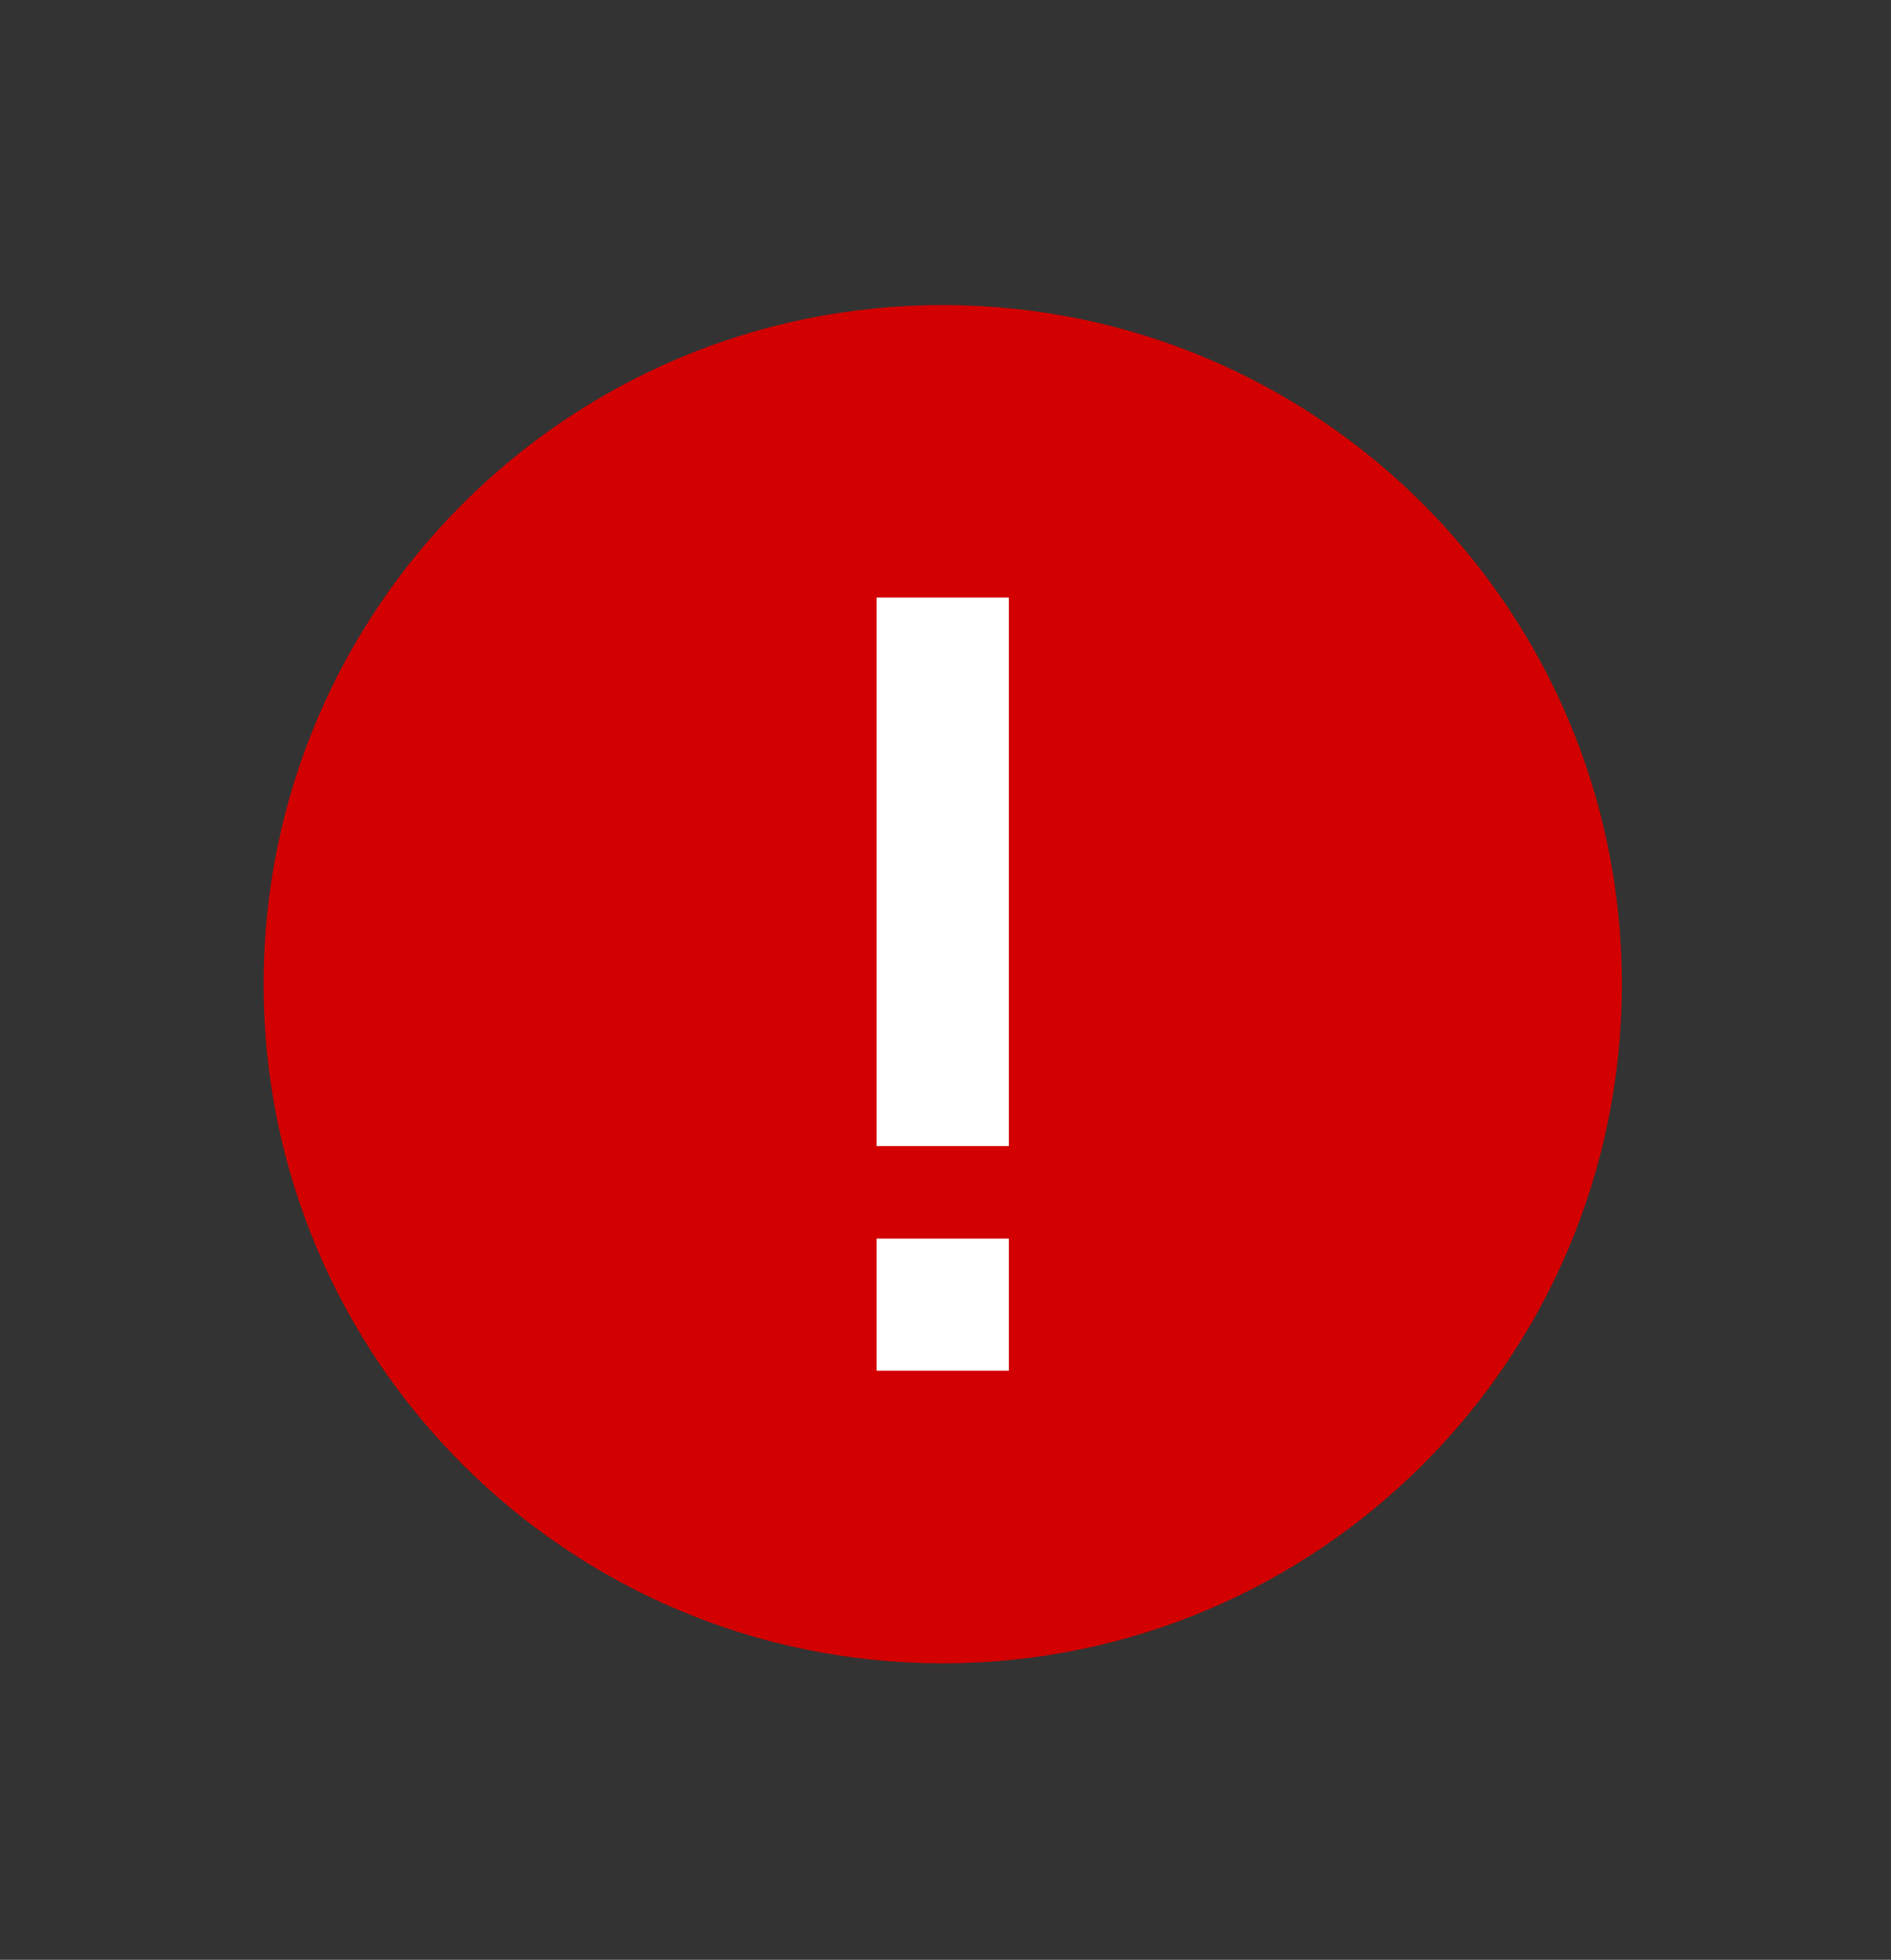 <?xml version="1.0" encoding="utf-8"?>
<!-- Generator: Adobe Illustrator 16.0.0, SVG Export Plug-In . SVG Version: 6.00 Build 0)  -->
<!DOCTYPE svg PUBLIC "-//W3C//DTD SVG 1.1//EN" "http://www.w3.org/Graphics/SVG/1.1/DTD/svg11.dtd">
<svg version="1.1" id="Isolation_Mode" xmlns="http://www.w3.org/2000/svg" xmlns:xlink="http://www.w3.org/1999/xlink" x="0px"
	 y="0px" width="303px" height="314px" viewBox="0 0 303 314" enable-background="new 0 0 303 314" xml:space="preserve">
<rect x="0" y="0" width="303" height="314" fill="#333333" stroke="none"/>
<g>
	<rect fill="none" width="303" height="314"/>
	<g>
		<g>
			<path fill="#D20000" d="M151.066,48.875c60.095,0,108.809,48.714,108.809,108.81c0,60.104-48.714,108.81-108.809,108.81
				c-60.104,0-108.827-48.706-108.827-108.81C42.239,97.589,90.962,48.875,151.066,48.875z"/>
			<g>
				<rect x="140.46" y="95.745" fill="#FFFFFF" width="21.194" height="87.875"/>
				<rect x="140.46" y="198.447" fill="#FFFFFF" width="21.194" height="21.177"/>
			</g>
		</g>
	</g>
</g>
</svg>

